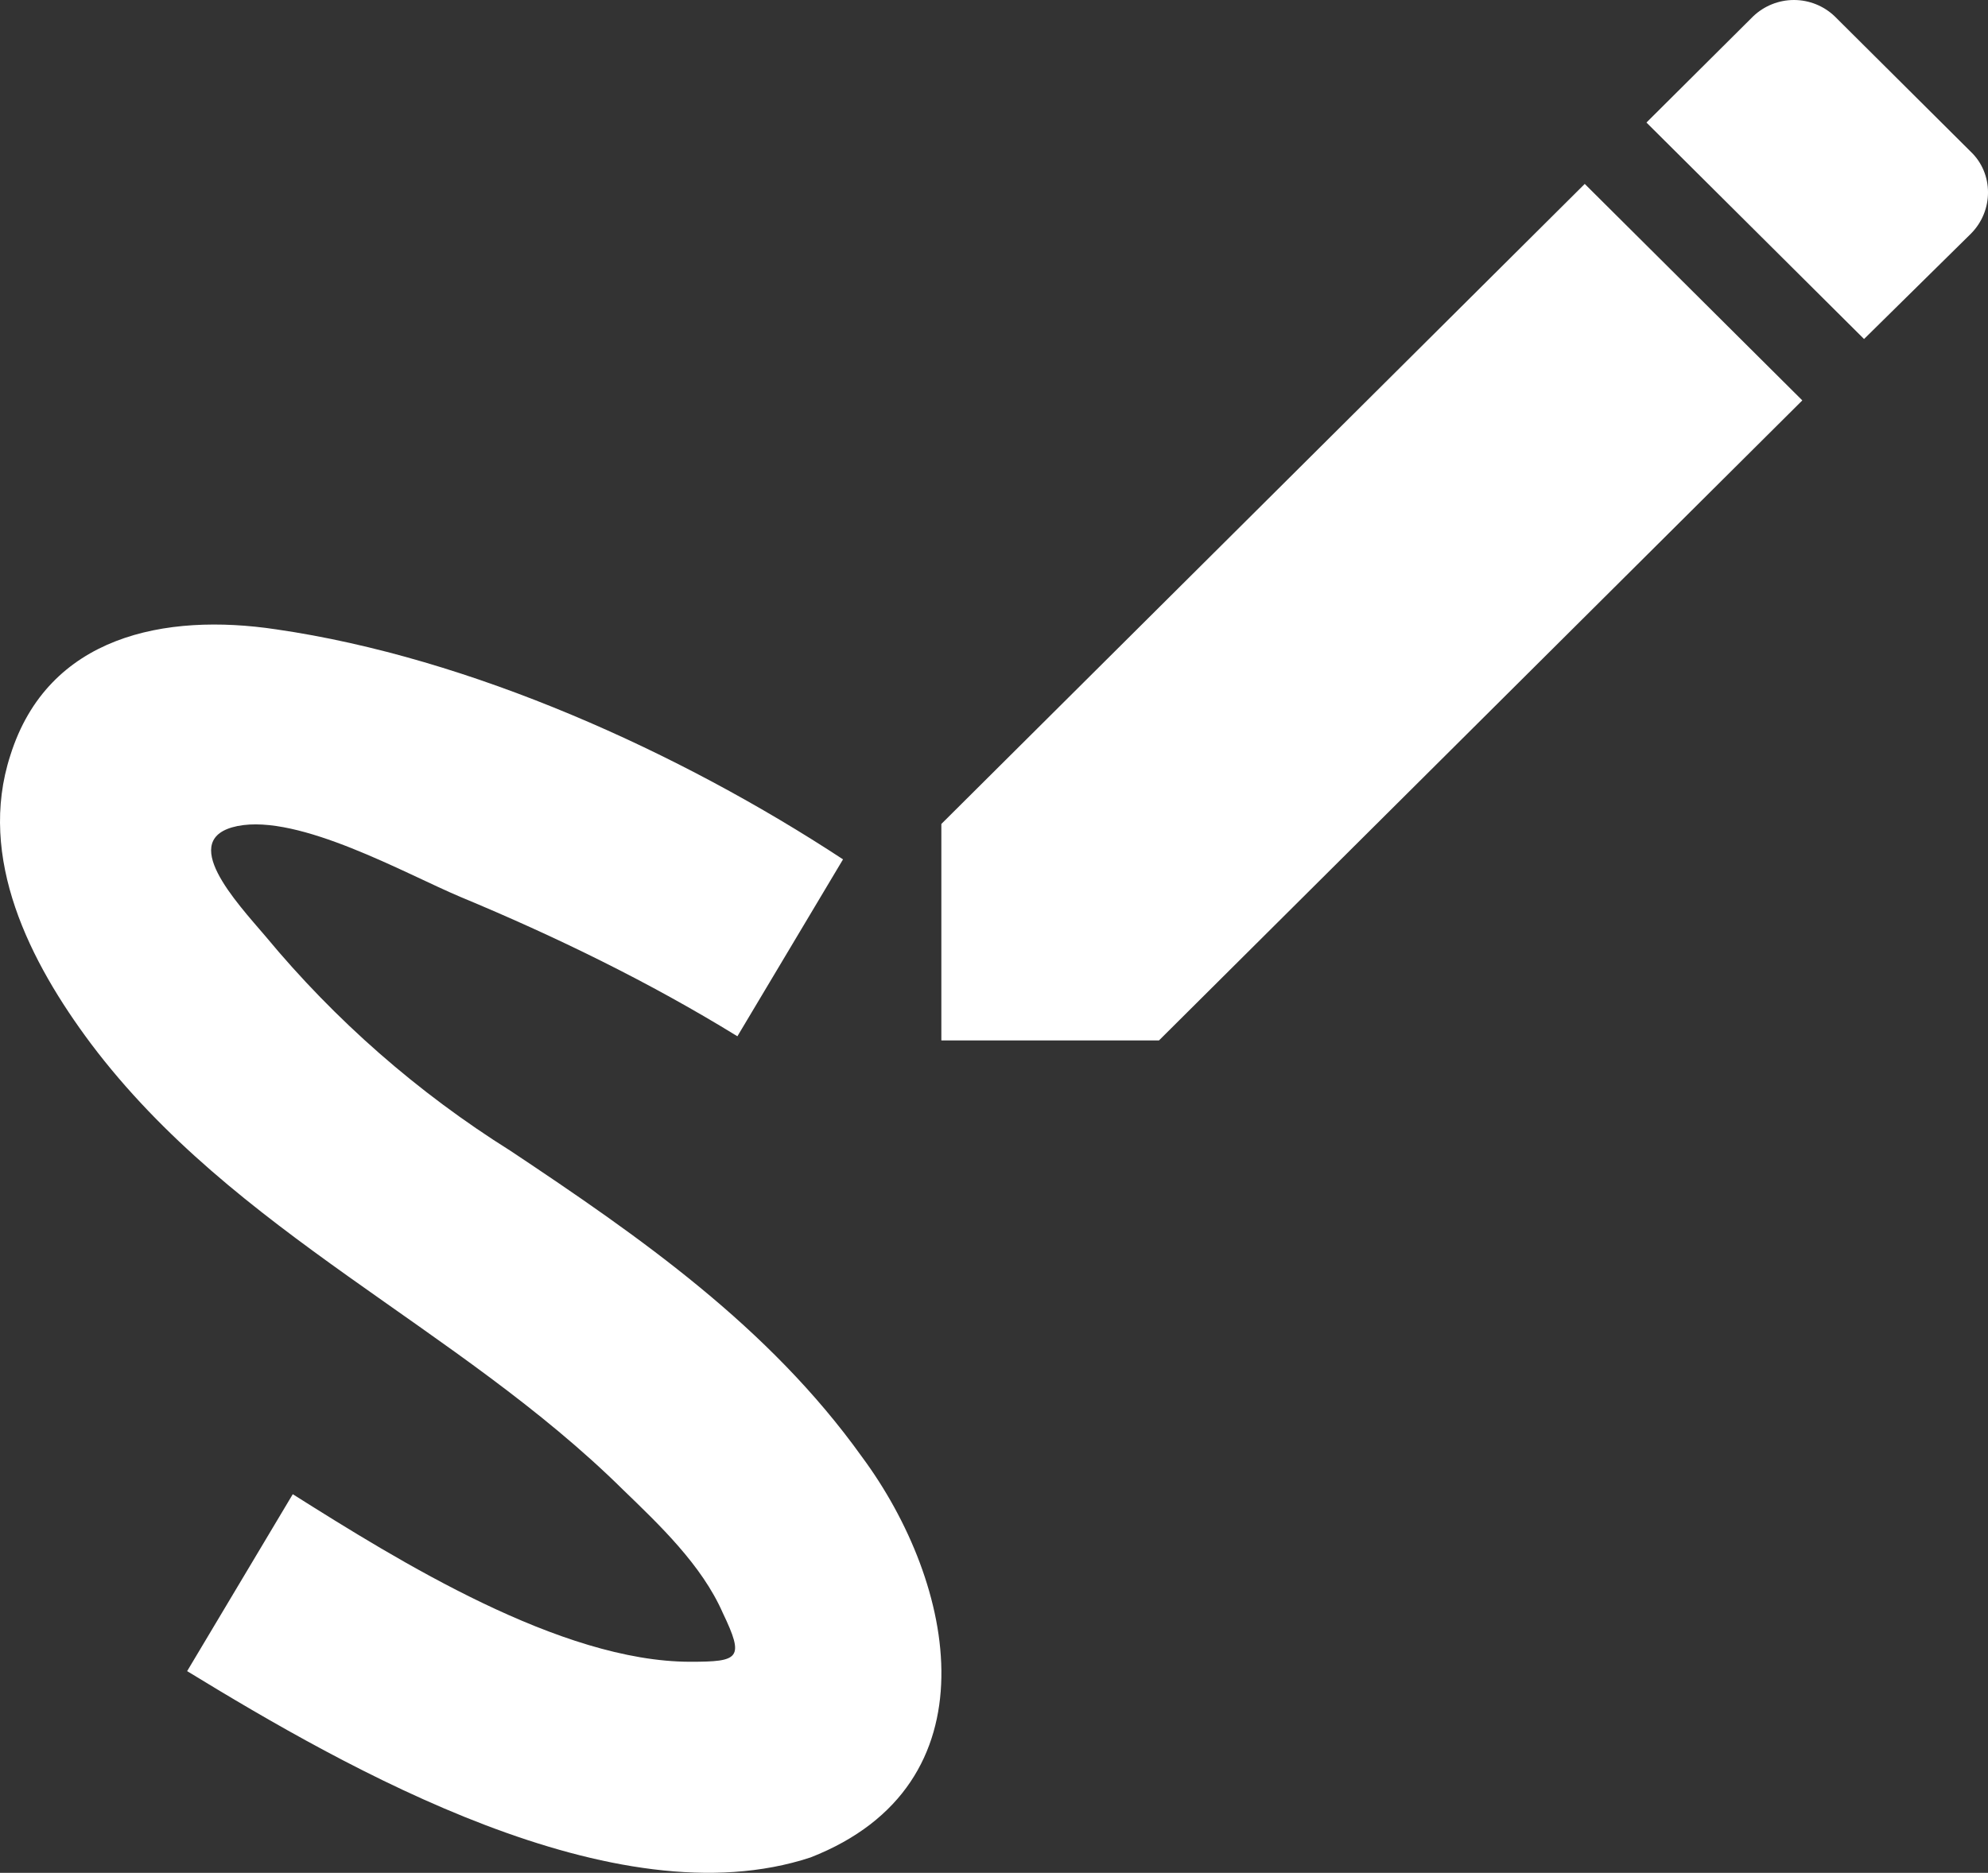 <svg width="52" height="49" viewBox="0 0 52 49" fill="none" xmlns="http://www.w3.org/2000/svg">
<rect x="0" y="0" width="52" height="49" fill="#333333" stroke="none"/>
<path d="M21.203 48.597C26.074 46.691 25.006 41.436 22.544 38.114C20.109 34.71 16.743 32.368 13.35 30.108C10.929 28.59 8.767 26.696 6.947 24.499C6.181 23.601 4.621 21.94 6.208 21.613C7.823 21.286 10.614 22.865 12.037 23.464C14.527 24.499 16.989 25.697 19.288 27.113L22.051 22.484C17.783 19.68 12.31 17.202 7.221 16.466C4.32 16.031 1.256 16.63 0.271 19.761C-0.605 22.457 0.79 25.18 2.377 27.304C6.126 32.287 11.954 34.683 16.305 38.985C17.235 39.884 18.357 40.946 18.905 42.198C19.479 43.396 19.342 43.478 18.056 43.478C14.663 43.478 10.422 40.837 7.658 39.094L4.895 43.723C9.081 46.283 16.086 50.285 21.203 48.597M51.548 6.119C52.151 5.52 52.151 4.54 51.548 3.968L47.991 0.428C47.705 0.154 47.322 0 46.924 0C46.526 0 46.144 0.154 45.857 0.428L43.066 3.206L48.758 8.87M24.623 21.558V27.222H30.315L47.143 10.476L41.452 4.812L24.623 21.558Z" fill="white"/>
</svg>
